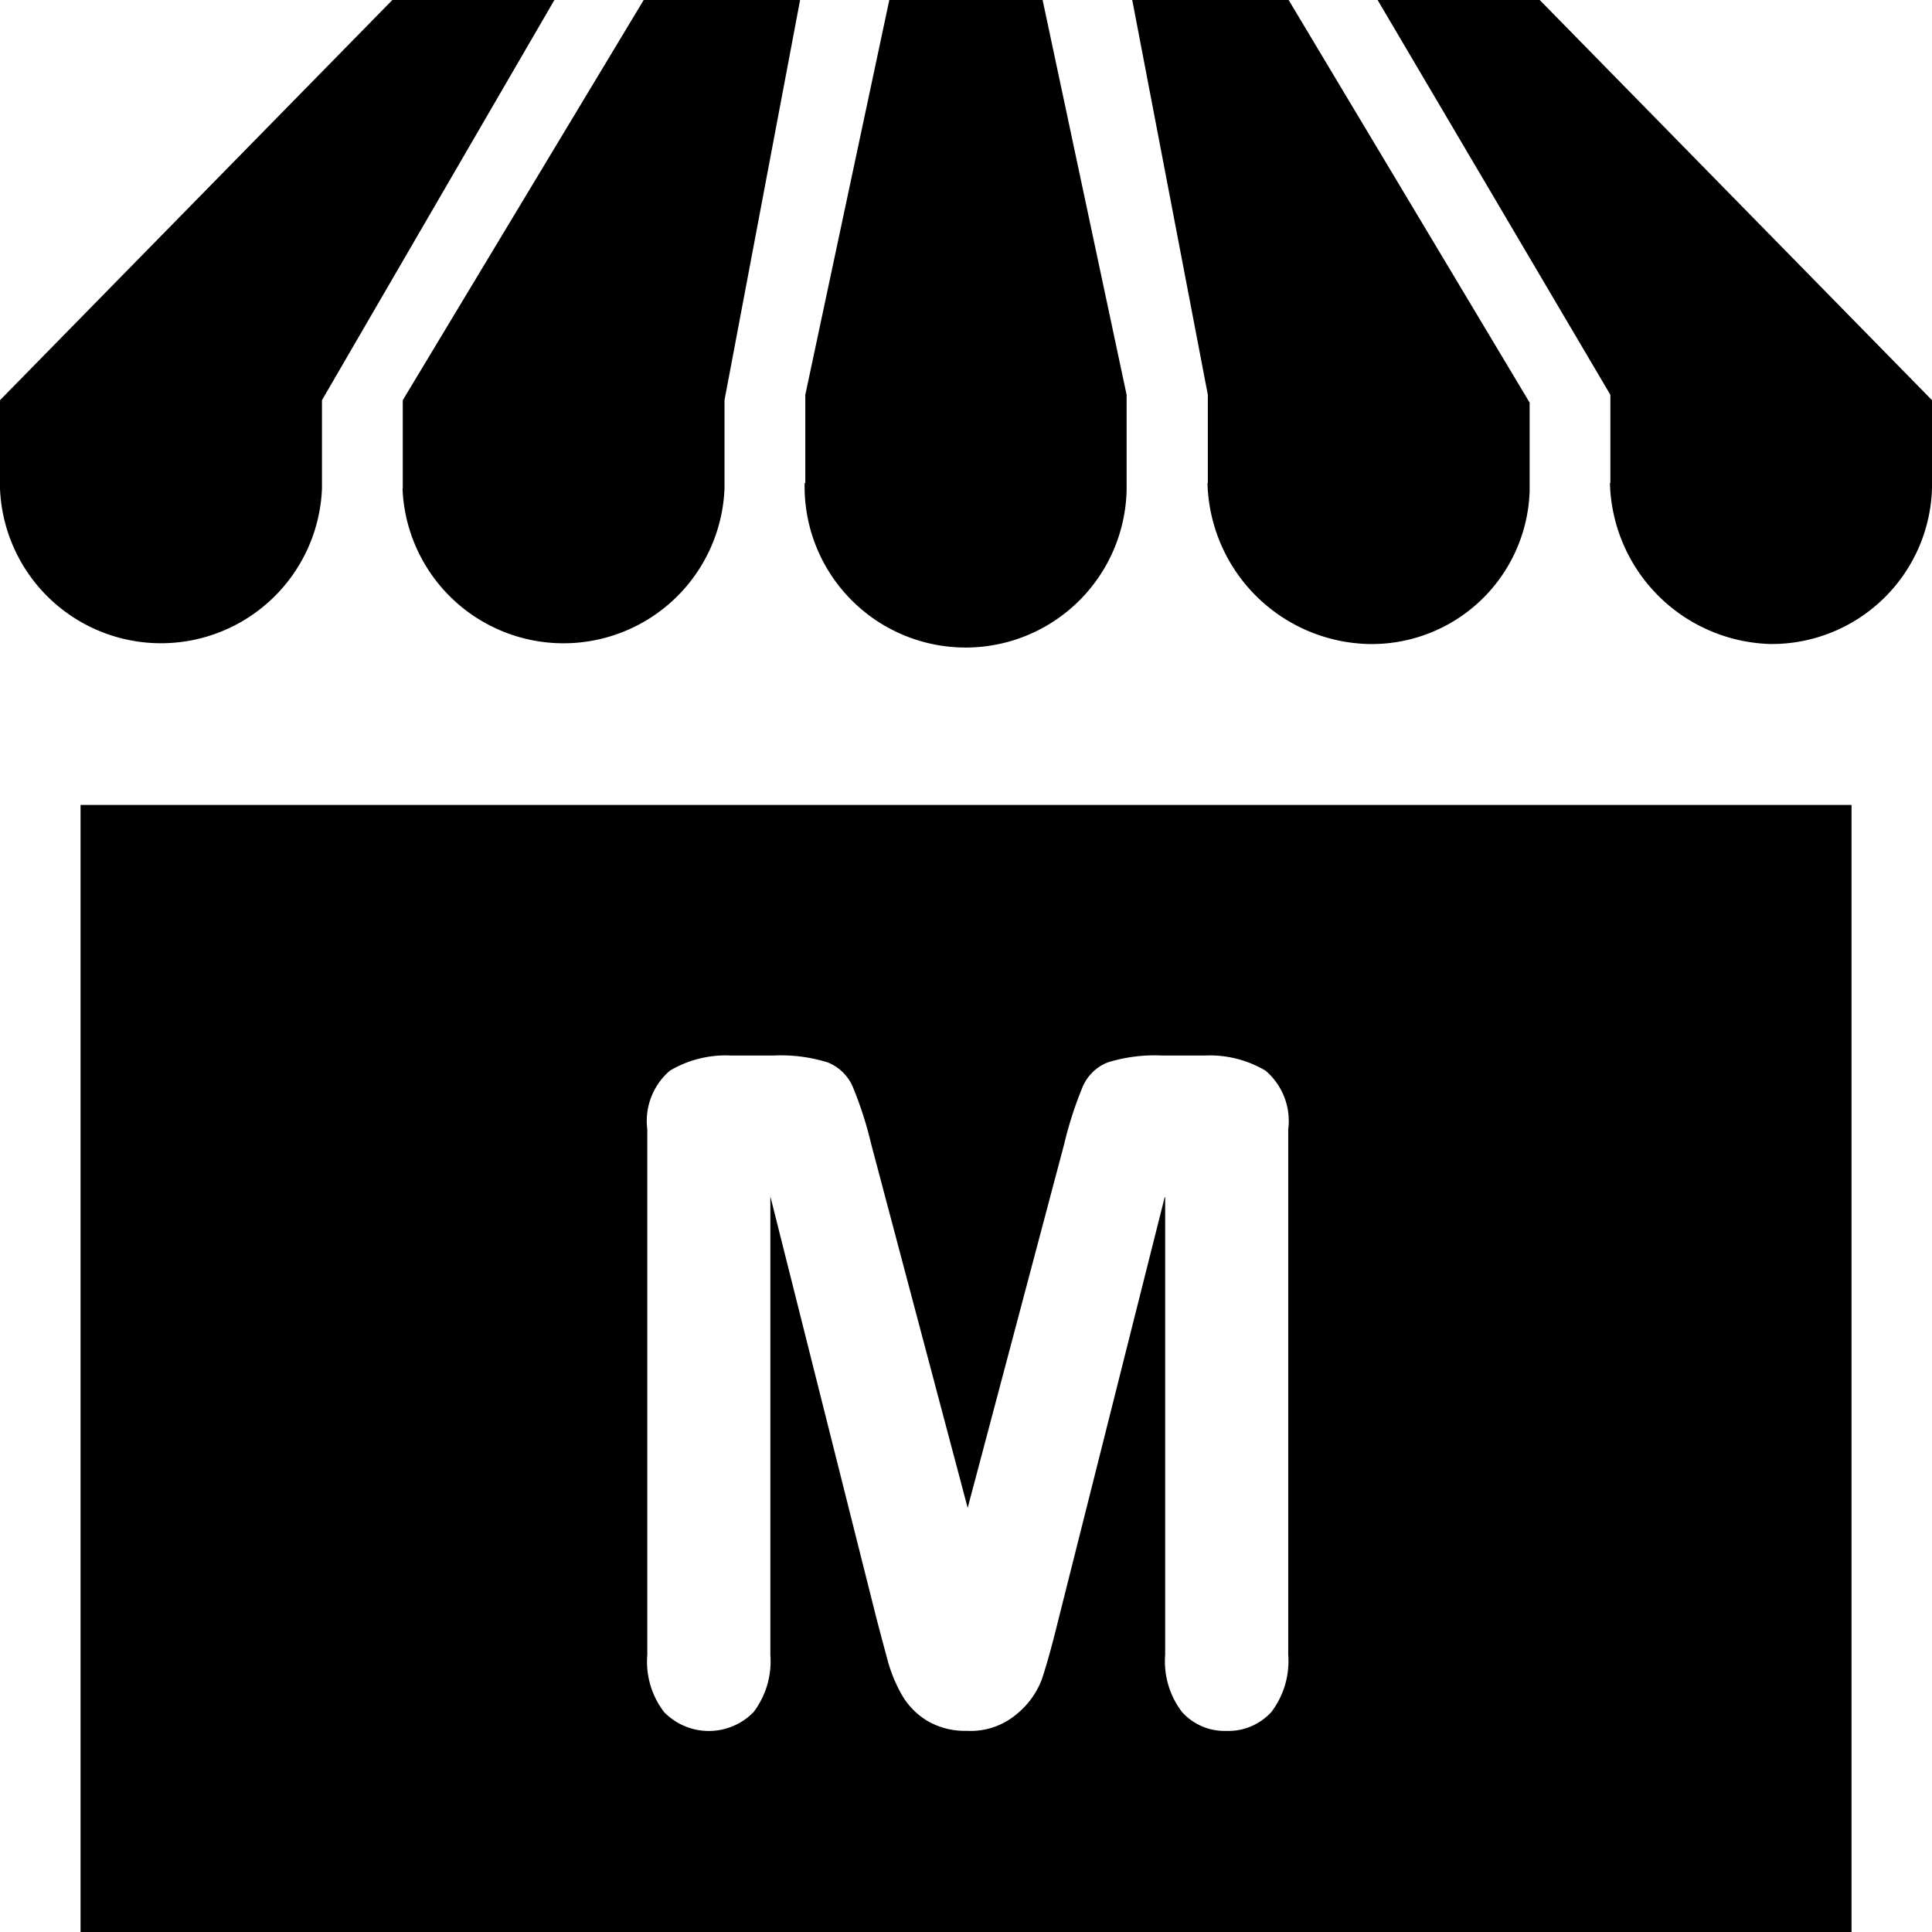 <svg xmlns="http://www.w3.org/2000/svg" width="23" height="23" viewBox="0 0 23 23">
  <path id="Shape" d="M22.041,23H.959V9.583H22.042V23h0Zm-8.17-8.749V19.7a.992.992,0,0,0,.2.68.678.678,0,0,0,.523.226.694.694,0,0,0,.542-.226,1,1,0,0,0,.2-.68V13.446a.787.787,0,0,0-.27-.7,1.3,1.3,0,0,0-.727-.18h-.5a1.892,1.892,0,0,0-.65.081.537.537,0,0,0-.3.291,4.509,4.509,0,0,0-.221.685l-1.148,4.328-1.148-4.328a4.463,4.463,0,0,0-.22-.685.545.545,0,0,0-.3-.291,1.883,1.883,0,0,0-.649-.081h-.5a1.3,1.3,0,0,0-.728.18.789.789,0,0,0-.269.7V19.7a.986.986,0,0,0,.2.682.743.743,0,0,0,1.065,0,1,1,0,0,0,.2-.68V14.243l1.266,5.035q.065.247.127.477a1.759,1.759,0,0,0,.17.418.863.863,0,0,0,.3.31.879.879,0,0,0,.474.122.847.847,0,0,0,.582-.188A.99.99,0,0,0,12.4,20c.051-.149.12-.392.2-.719l1.265-5.027Zm5.3-8.5V4.7L16.4,0H18.33L23,4.764V5.815a1.91,1.91,0,0,1-1.917,1.852A1.966,1.966,0,0,1,19.166,5.75Zm-4.792,0V4.7l-.9-4.7h1.862l2.869,4.793V5.845a1.881,1.881,0,0,1-1.914,1.822A1.966,1.966,0,0,1,14.375,5.75Zm-4.792,0V4.7l1-4.7h1.825l1,4.7V5.748a1.917,1.917,0,1,1-3.833,0Zm-4.792.065V4.764L7.663,0H9.525l-.9,4.764V5.816a1.918,1.918,0,0,1-3.833,0ZM0,5.815V4.764L4.671,0H6.6L3.833,4.764V5.816A1.918,1.918,0,0,1,0,5.815Z"/>
</svg>
